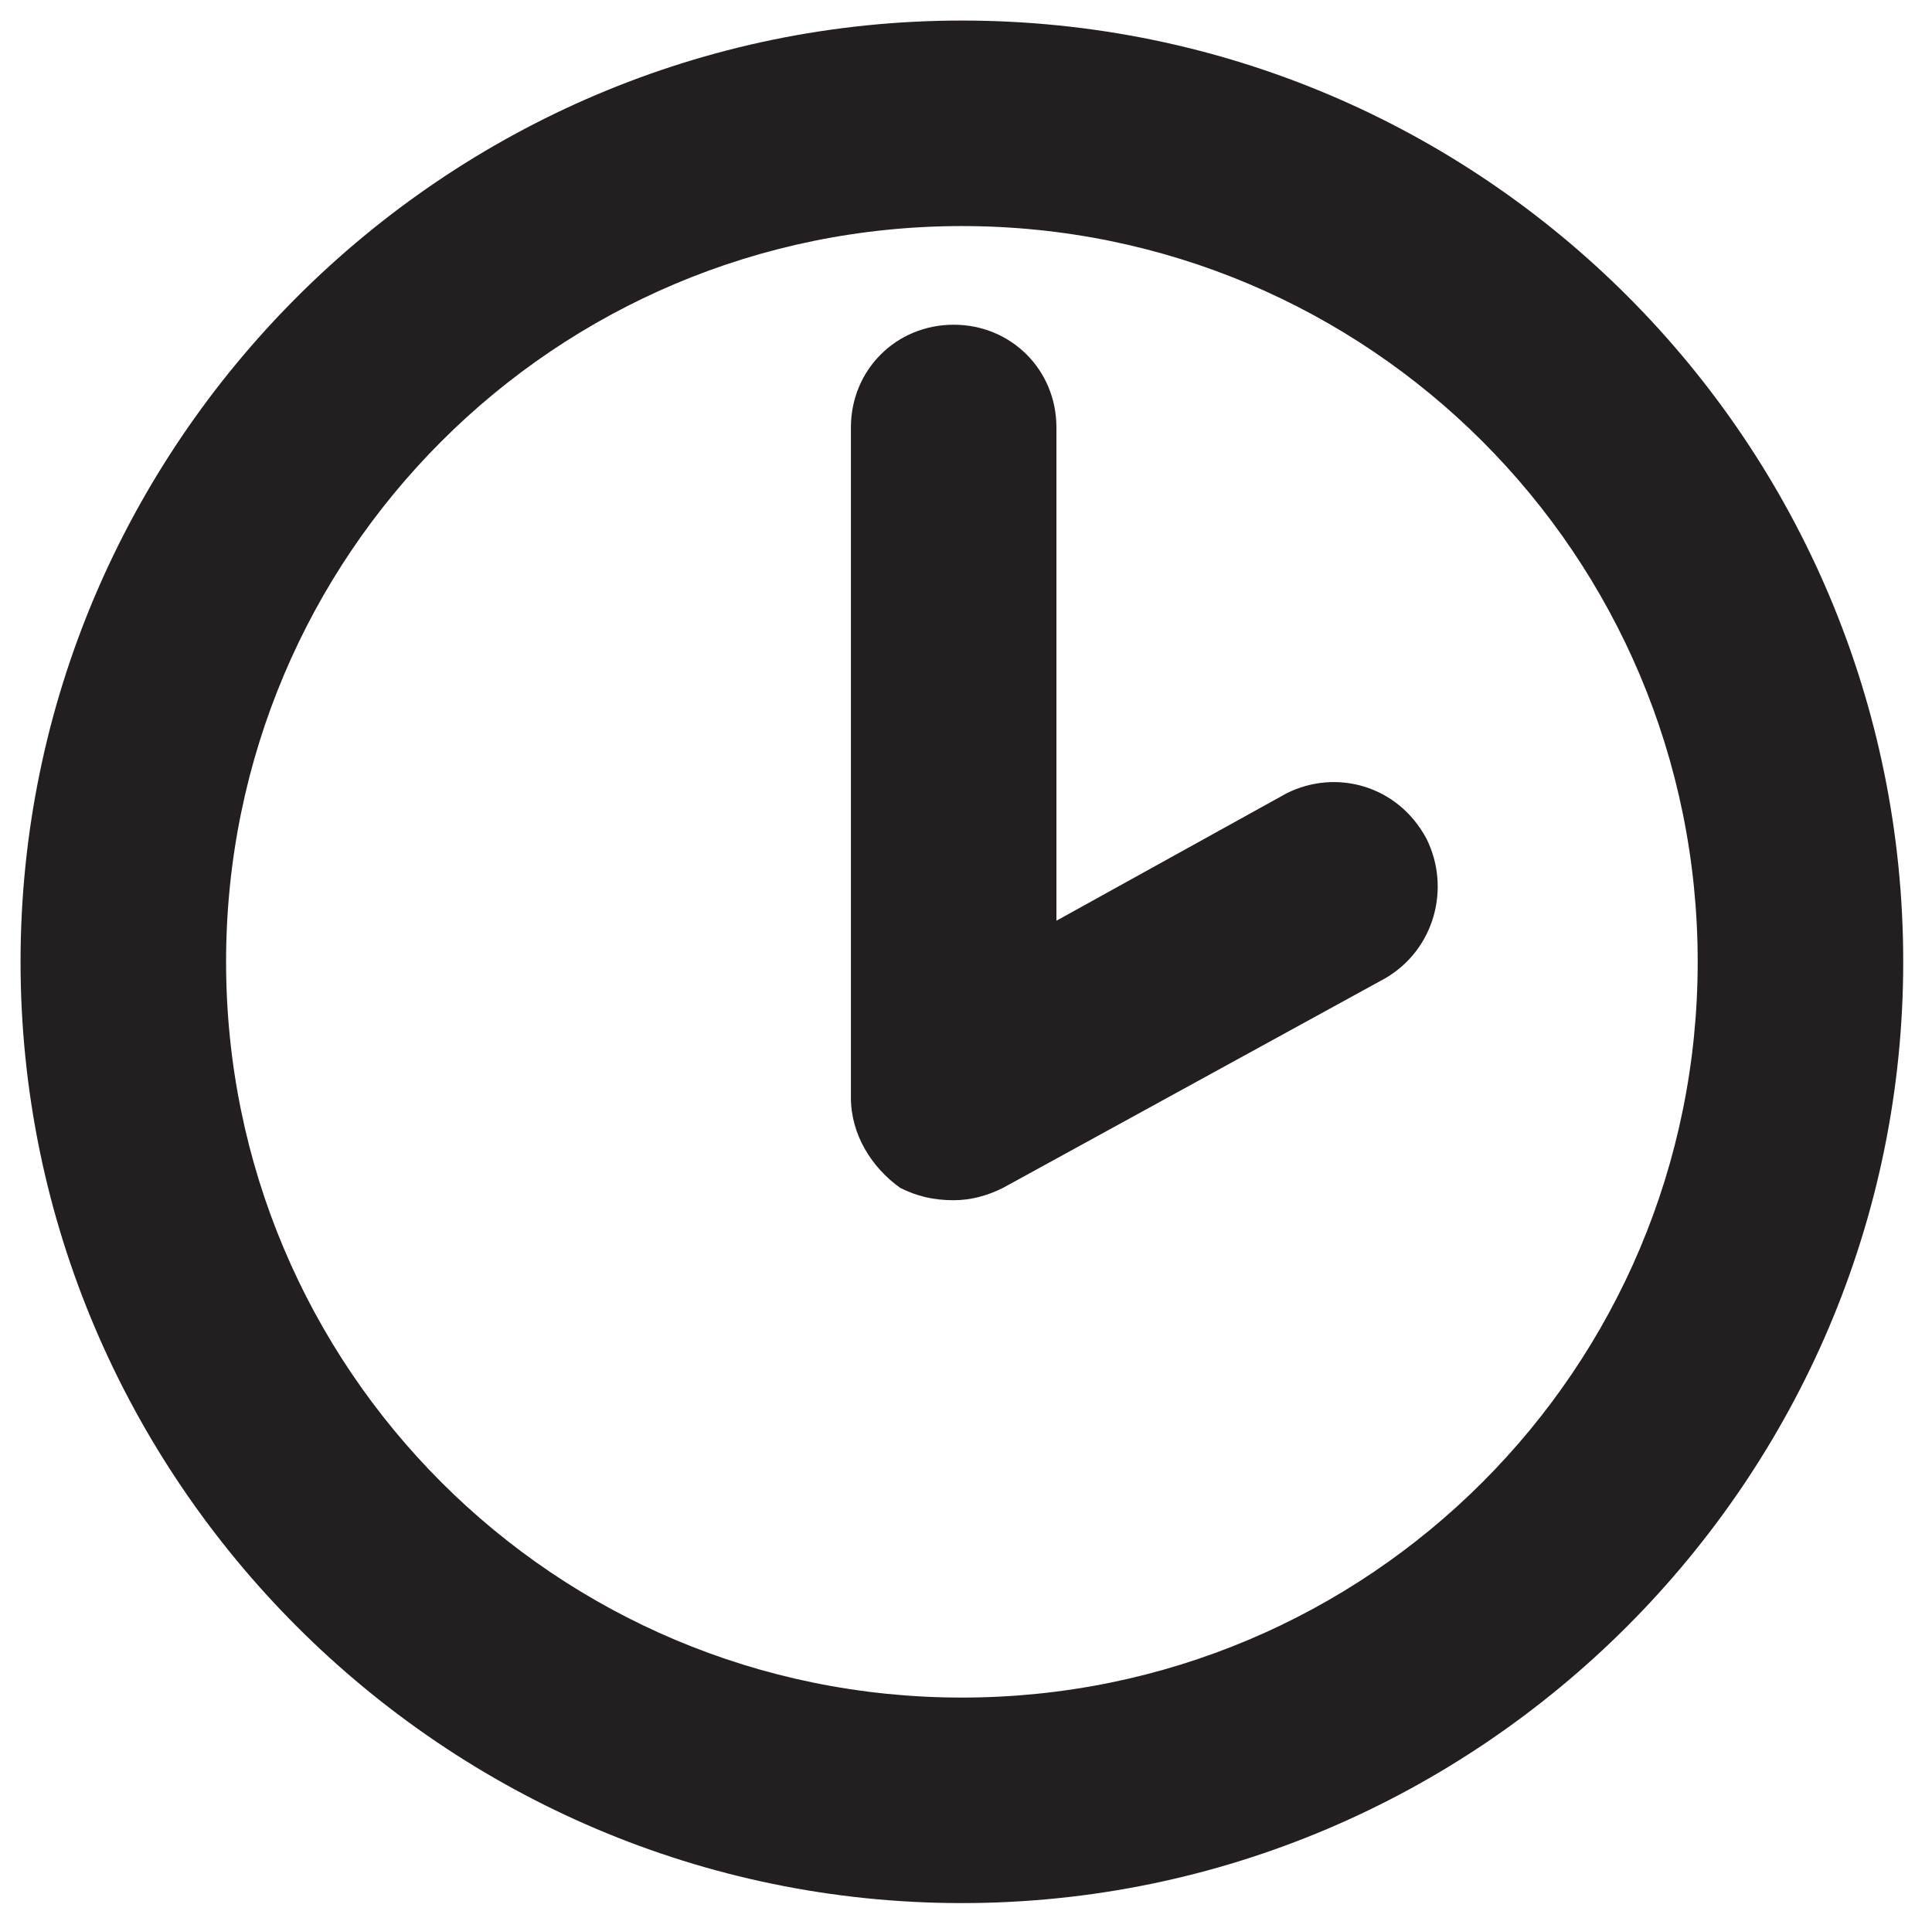 <svg xmlns="http://www.w3.org/2000/svg" viewBox="0 0 47 46.9" enable-background="new 0 0 47 46.9"><g fill="#231F20"><path d="M23.4.5c-12.6 0-22.9 10.3-22.9 22.9 0 12.6 10.3 22.9 22.9 22.9 12.6 0 22.9-10.3 22.9-22.9 0-12.6-10.2-22.9-22.9-22.9zm0 40.8c-9.9 0-17.9-8-17.9-17.9 0-9.9 8-17.9 17.9-17.9 9.9 0 17.9 8 17.9 17.9 0 9.9-8 17.9-17.9 17.9zM31.3 19.3l-5.6 3.1v-12c0-1.4-1.1-2.5-2.5-2.5s-2.5 1.1-2.5 2.5v16.3c0 .9.5 1.7 1.2 2.2.4.2.8.3 1.3.3.4 0 .8-.1 1.2-.3l9.3-5.1c1.2-.7 1.6-2.2 1-3.4-.7-1.3-2.2-1.7-3.4-1.1z"/></g></svg>